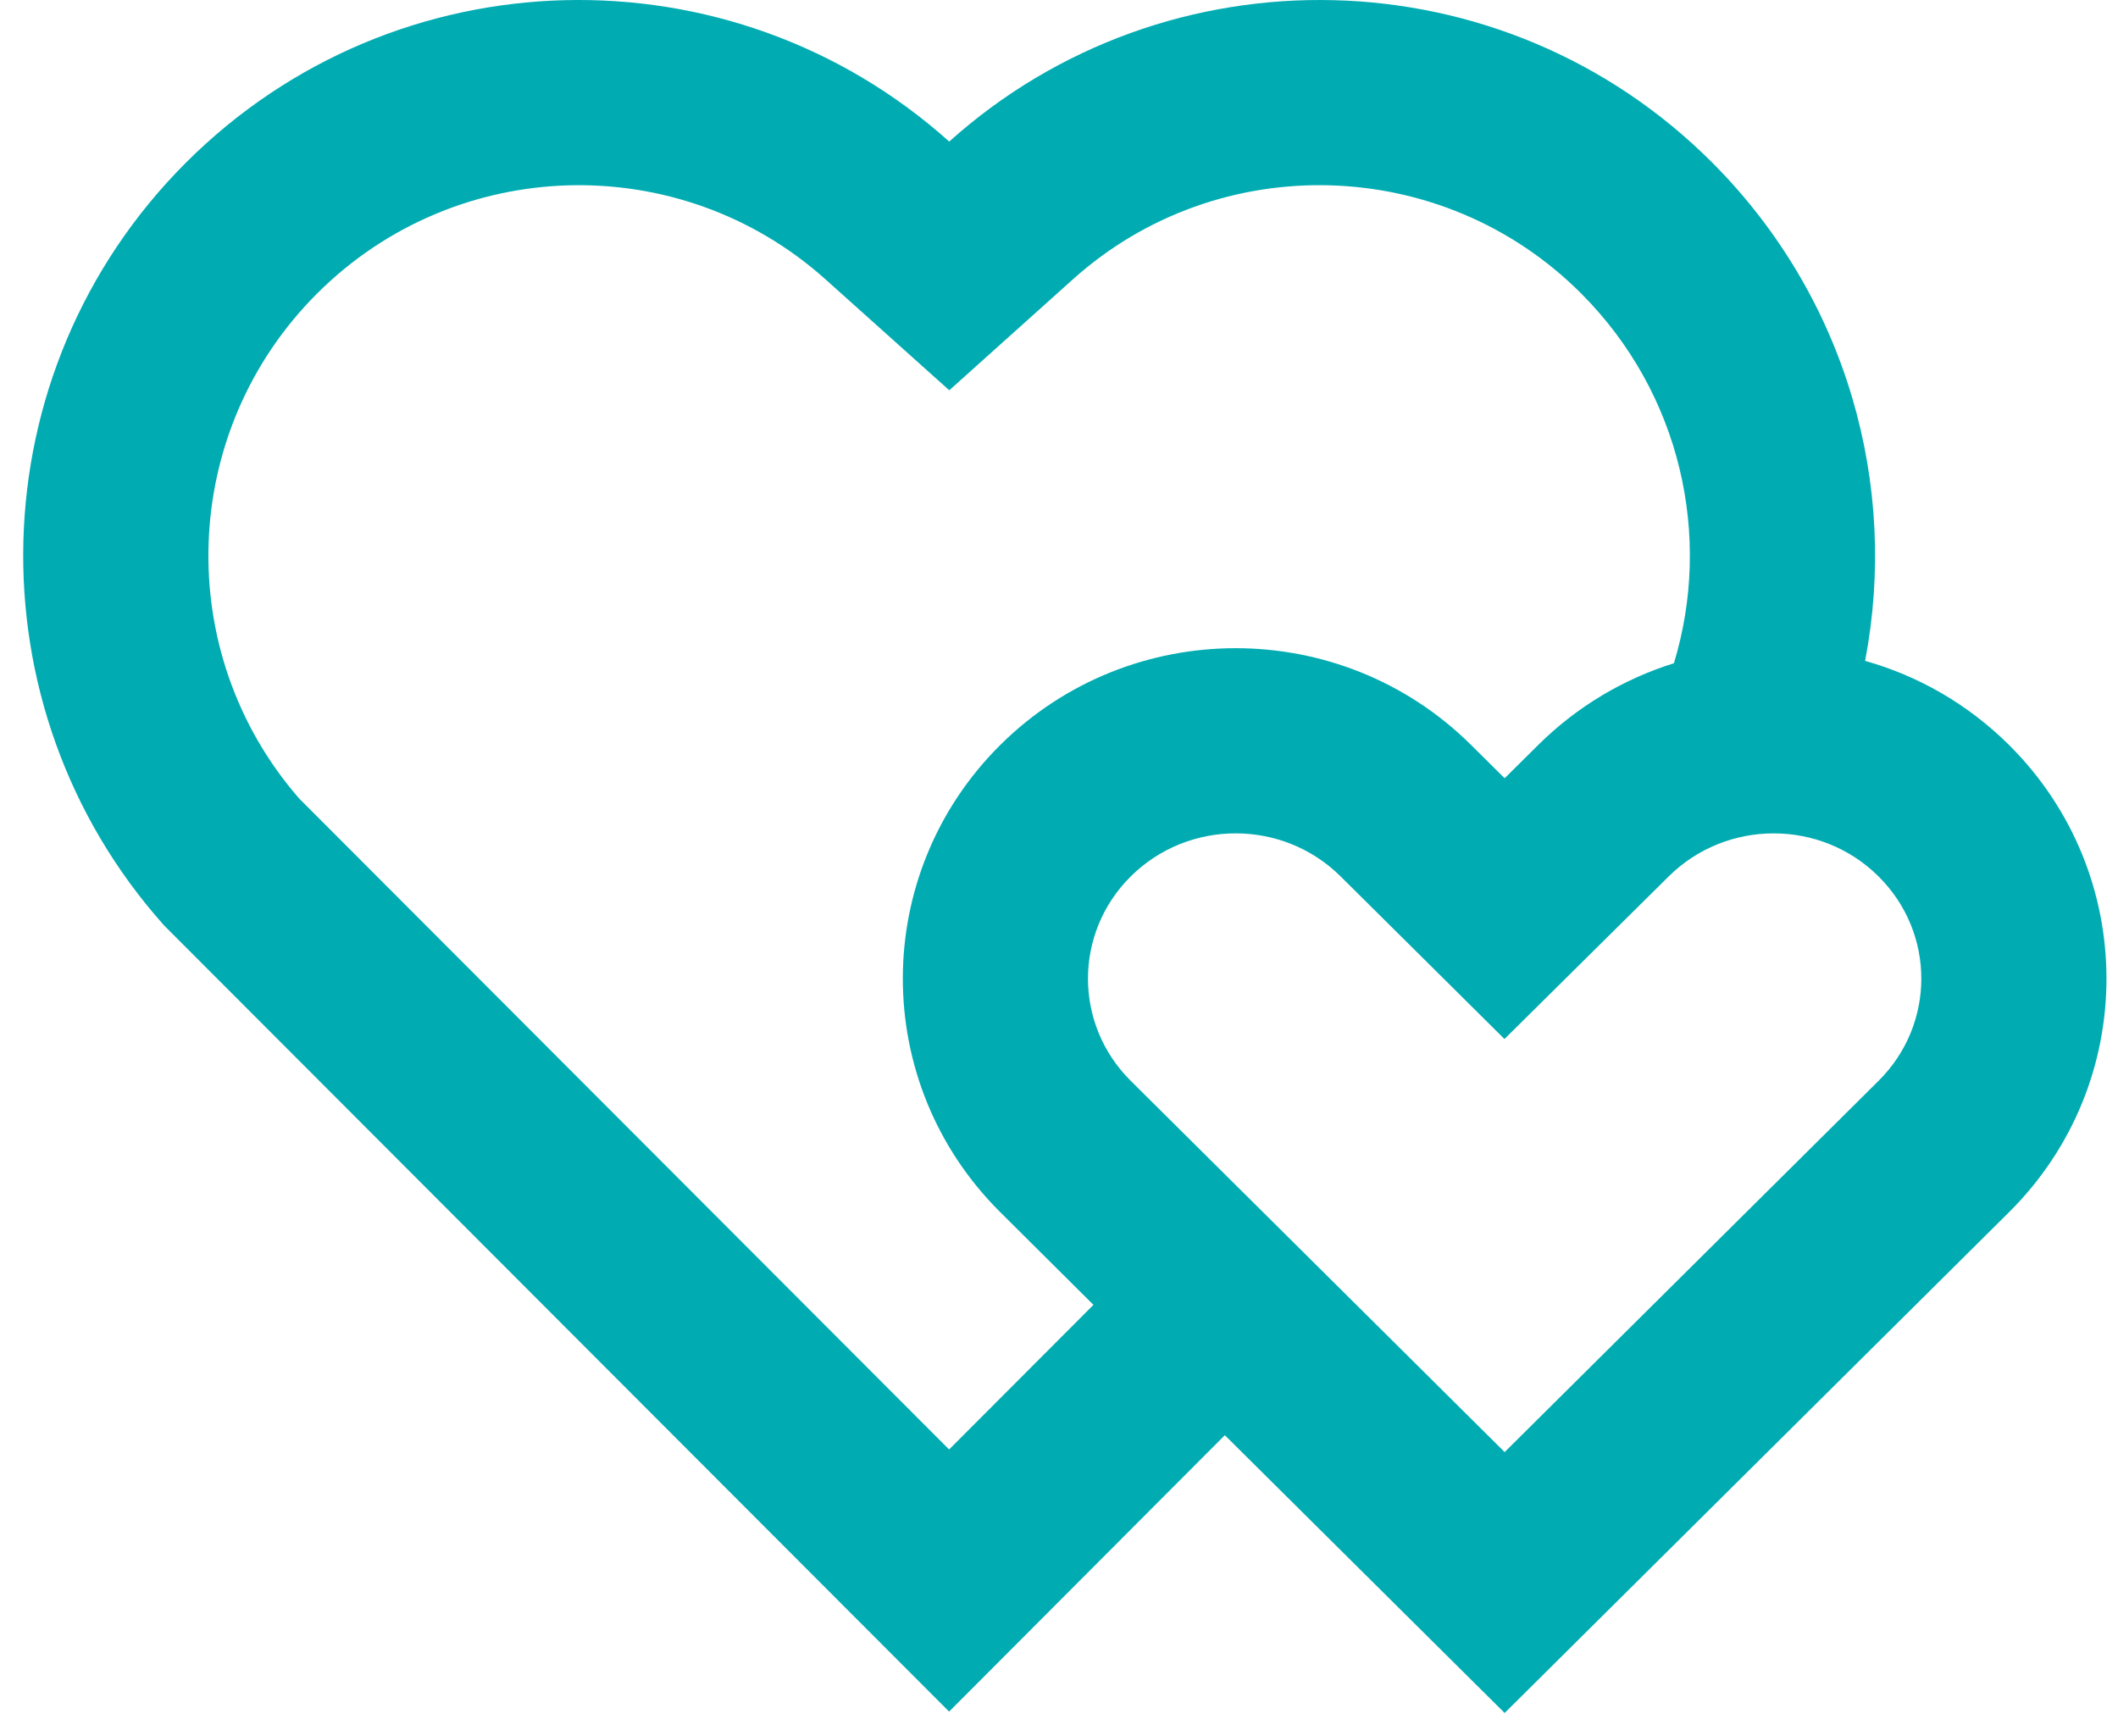 <svg width="61" height="50" viewBox="0 0 61 50" fill="none" xmlns="http://www.w3.org/2000/svg">
<path d="M49.316 4.685C53.215 8.595 54.682 14 53.716 19.032C55.231 19.459 56.666 20.267 57.86 21.453C61.604 25.171 61.604 31.197 57.86 34.912L43.335 49.333L35.276 41.333L27.335 49.293L4.722 26.648C-0.886 20.365 -0.676 10.717 5.354 4.685C11.394 -1.352 21.055 -1.555 27.338 4.077C33.602 -1.547 43.282 -1.36 49.316 4.685ZM32.567 25.24C30.924 26.869 30.924 29.499 32.567 31.128L43.335 41.819L54.103 31.128C55.746 29.499 55.746 26.869 54.103 25.24C52.439 23.587 49.724 23.587 48.055 25.245L43.33 29.923L39.578 26.2L38.61 25.24C36.946 23.587 34.231 23.587 32.567 25.24ZM9.127 8.459C5.154 12.432 4.954 18.792 8.615 22.995L27.335 41.744L31.492 37.579L28.81 34.912C25.066 31.197 25.066 25.171 28.81 21.453C32.554 17.739 38.623 17.739 42.367 21.453L43.335 22.413L44.303 21.453C45.436 20.331 46.783 19.547 48.21 19.101C49.319 15.456 48.418 11.336 45.54 8.453C41.54 4.448 35.087 4.285 30.9 8.045L27.34 11.24L23.778 8.048C19.578 4.283 13.138 4.448 9.127 8.459Z" fill="#00ACB2"/>
</svg>

